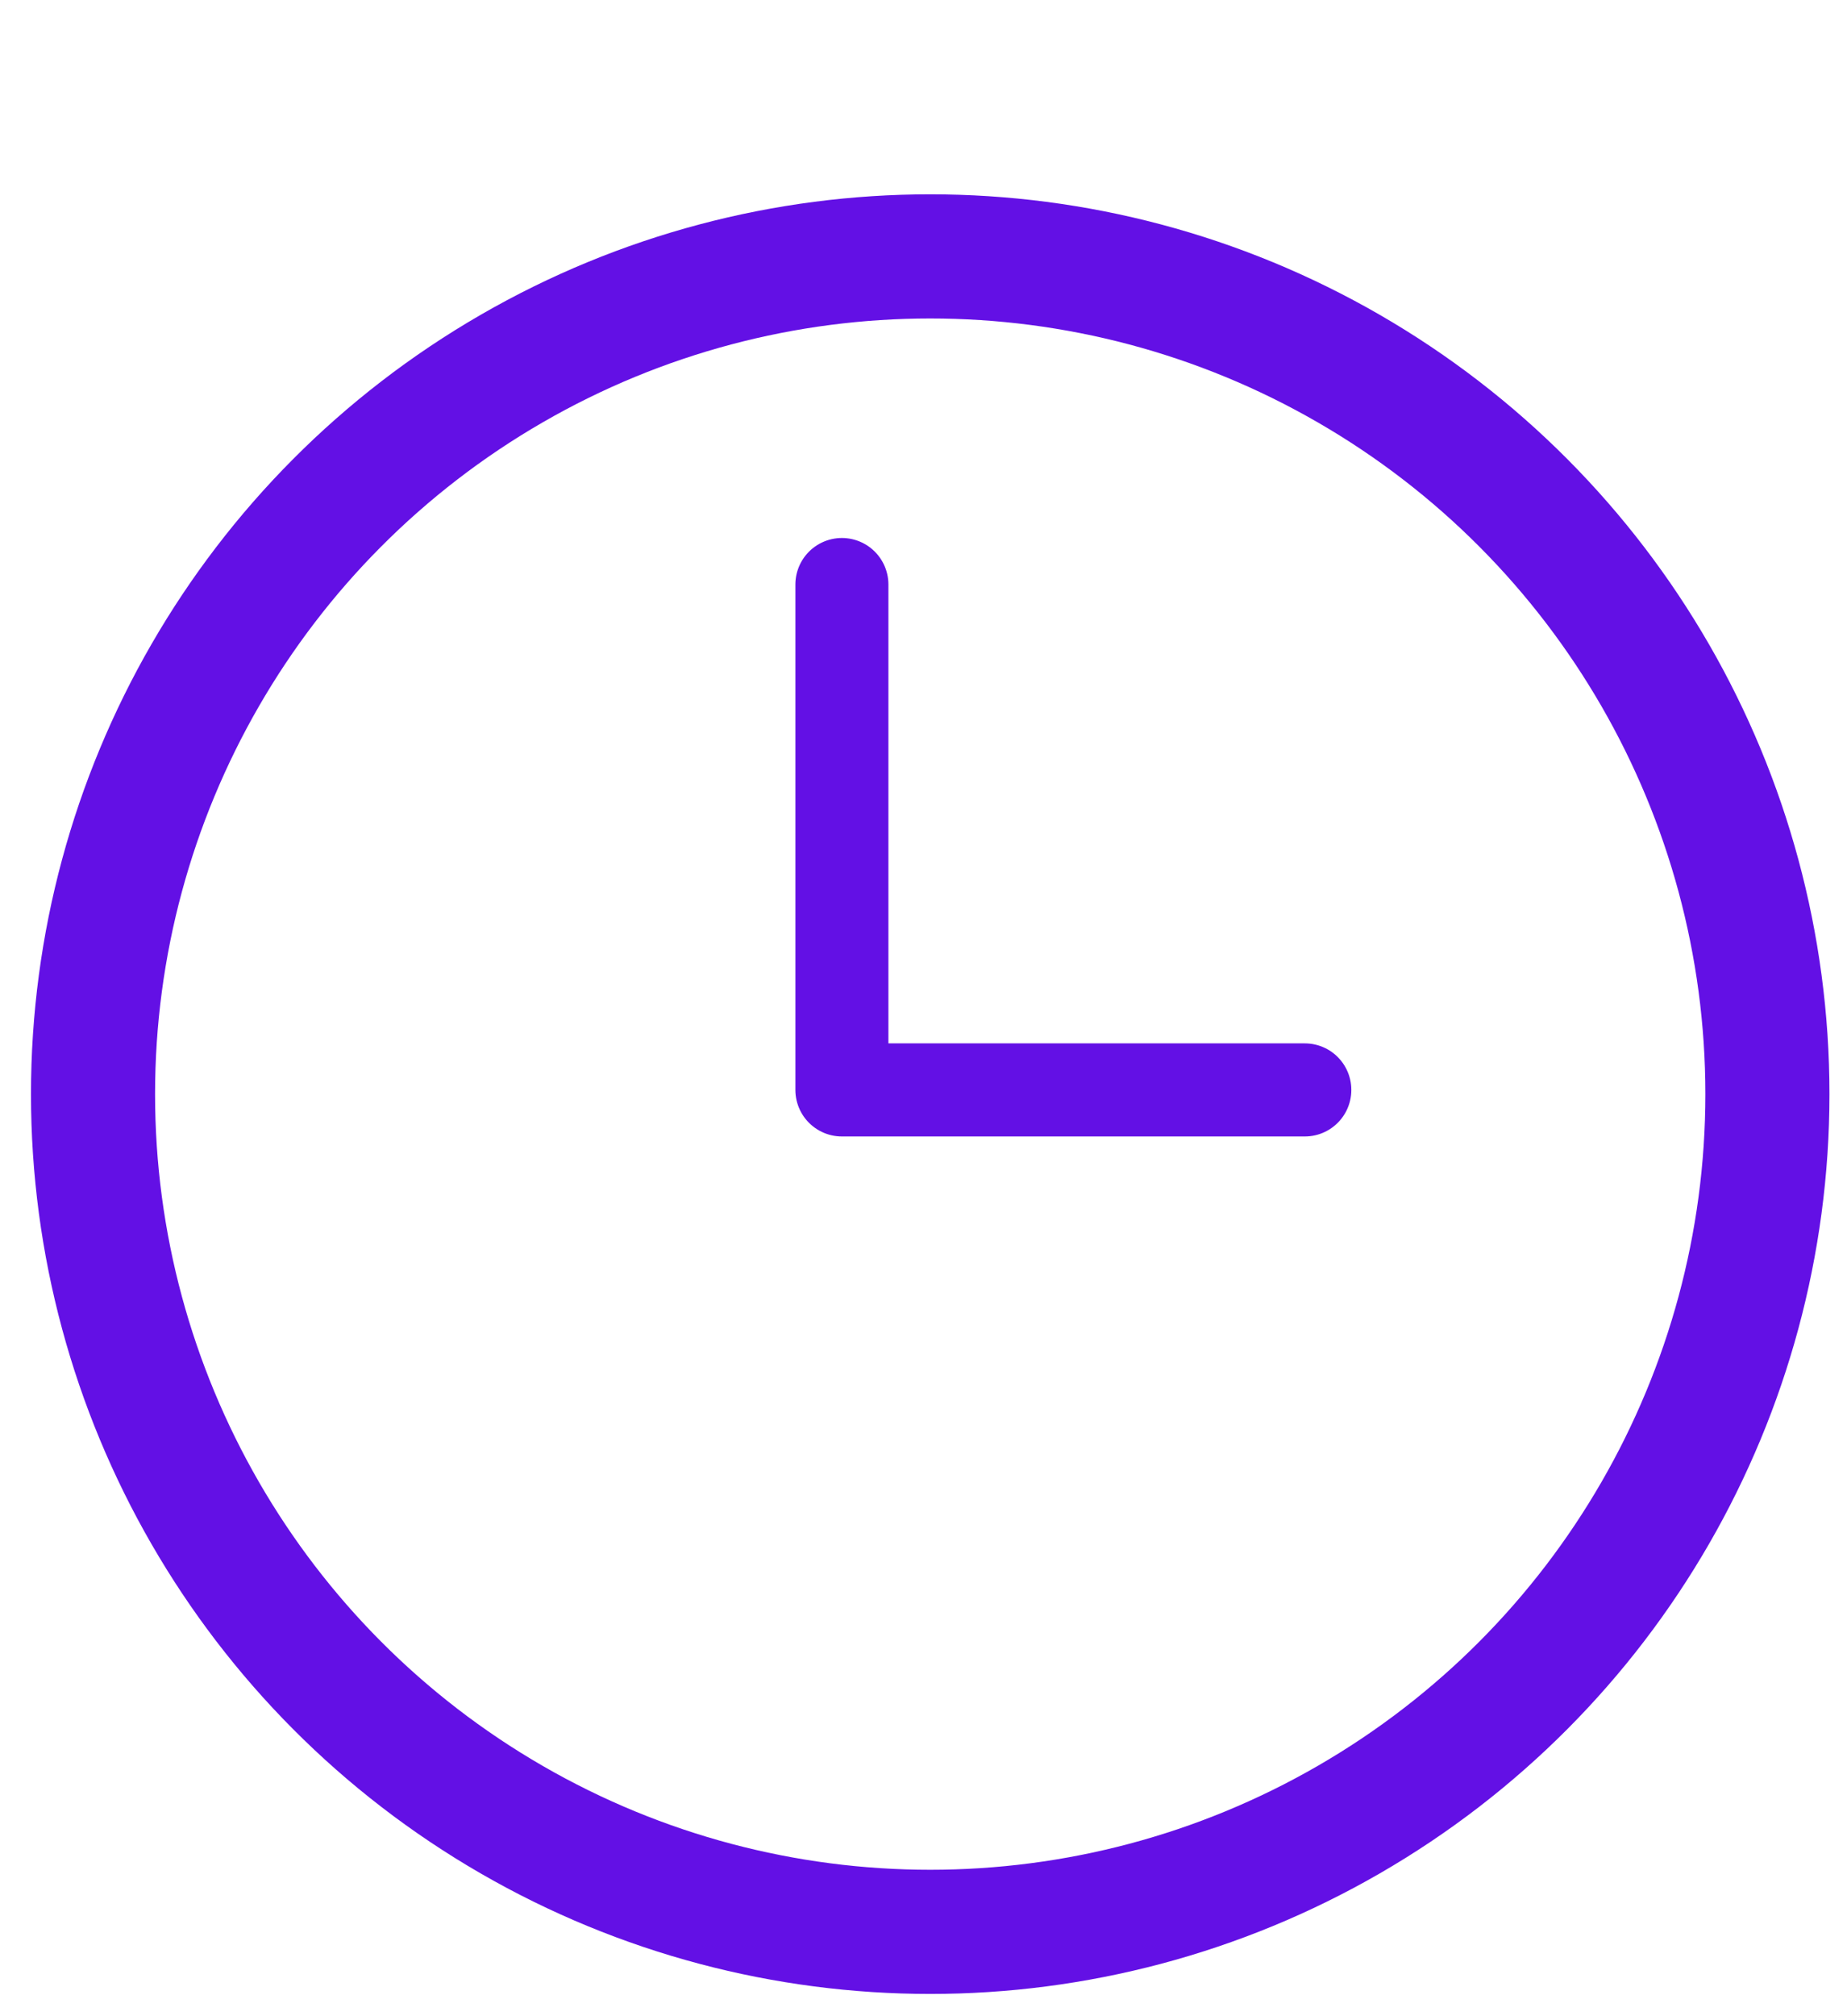 <svg width="11" height="12" viewBox="0 0 11 12" fill="none" xmlns="http://www.w3.org/2000/svg">
<circle cx="5.54" cy="6.512" r="4.986" stroke="#6310E5" stroke-width="0.739"/>
<path d="M5.014 3.479V6.487H7.771" stroke="#6310E5" stroke-width="0.554" stroke-linecap="round" stroke-linejoin="round"/>
</svg>
